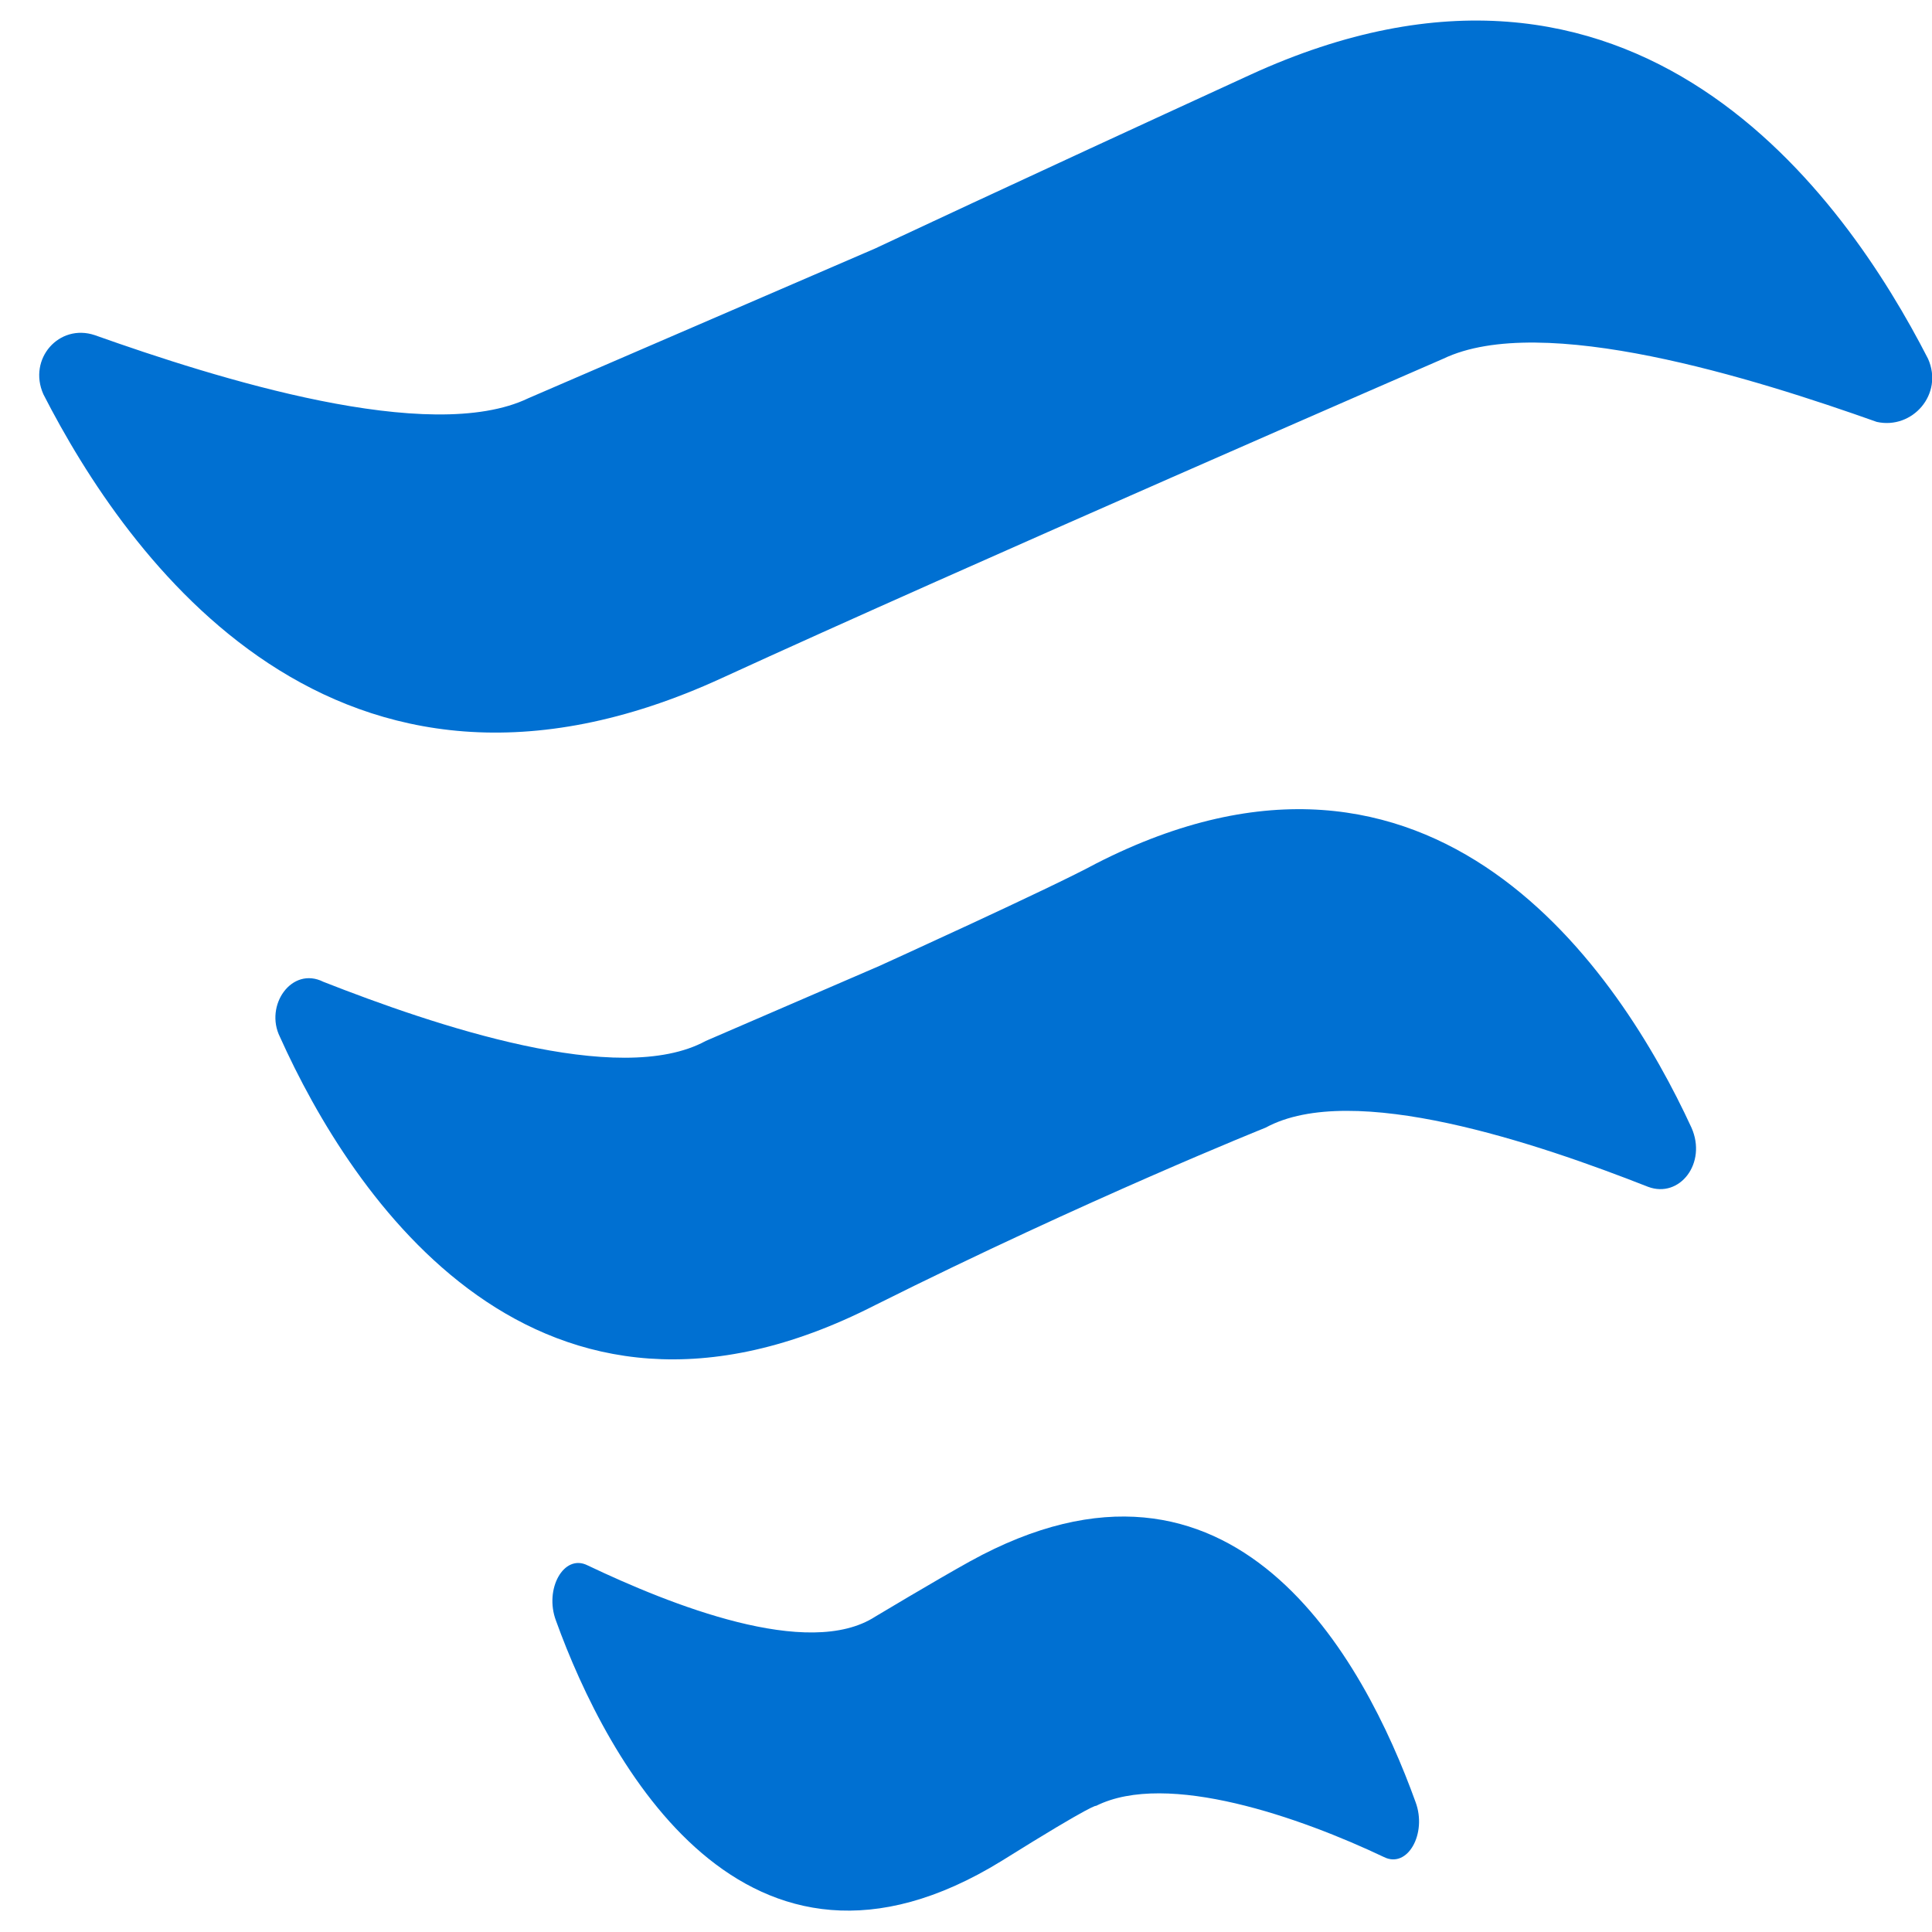 <?xml version="1.0" encoding="UTF-8"?>
<svg width="24px" height="24px" viewBox="0 0 24 24" version="1.1" xmlns="http://www.w3.org/2000/svg" xmlns:xlink="http://www.w3.org/1999/xlink">
    <title>Icon and Color Copy 4</title>
    <defs>
        <path d="M23.951,4.212 C22.922,2.204 20.327,-1.518 15.527,0.686 C12.539,2.057 10.873,2.841 10.873,2.841 L6.563,4.702 C5.339,5.29 2.694,4.457 1.176,3.918 C0.735,3.771 0.343,4.212 0.539,4.653 C1.567,6.661 4.163,10.384 8.963,8.18 C11.951,6.808 17.927,4.212 17.927,4.212 C19.151,3.624 21.796,4.457 23.314,4.996 C23.755,5.094 24.147,4.653 23.951,4.212 Z M13.616,10.482 C13.078,10.776 10.922,11.755 10.922,11.755 L8.767,12.686 C7.69,13.273 5.388,12.49 4.016,11.951 C3.624,11.755 3.282,12.245 3.478,12.637 C4.359,14.596 6.661,18.122 10.873,15.967 C13.518,14.645 15.722,13.763 15.722,13.763 C16.8,13.176 19.102,13.959 20.473,14.498 C20.865,14.645 21.208,14.204 21.012,13.763 C20.131,11.853 17.829,8.327 13.616,10.482 L13.616,10.482 Z M12.049,19.151 C11.608,19.396 10.873,19.837 10.873,19.837 C10.041,20.376 8.327,19.69 7.298,19.2 C7.004,19.053 6.759,19.494 6.906,19.886 C7.543,21.649 9.257,24.833 12.441,22.873 C13.616,22.139 13.616,22.188 13.616,22.188 C14.498,21.747 16.163,22.335 17.192,22.824 C17.486,22.971 17.731,22.531 17.584,22.139 C16.947,20.376 15.331,17.339 12.049,19.151 L12.049,19.151 Z" id="path-1"></path>
    </defs>
    <g id="Iconos" stroke="none" stroke-width="1" fill="none" fill-rule="evenodd">
        <g id="Icon-and-Color-Copy-4" transform="translate(0, 0.245)">
            <mask id="mask-2" fill="white">
                <use xlink:href="#path-1"></use>
            </mask>
            <use id="🎨-Icon-Color" fill="#0070D2" xlink:href="#path-1"></use>
        </g>
    </g>
</svg>